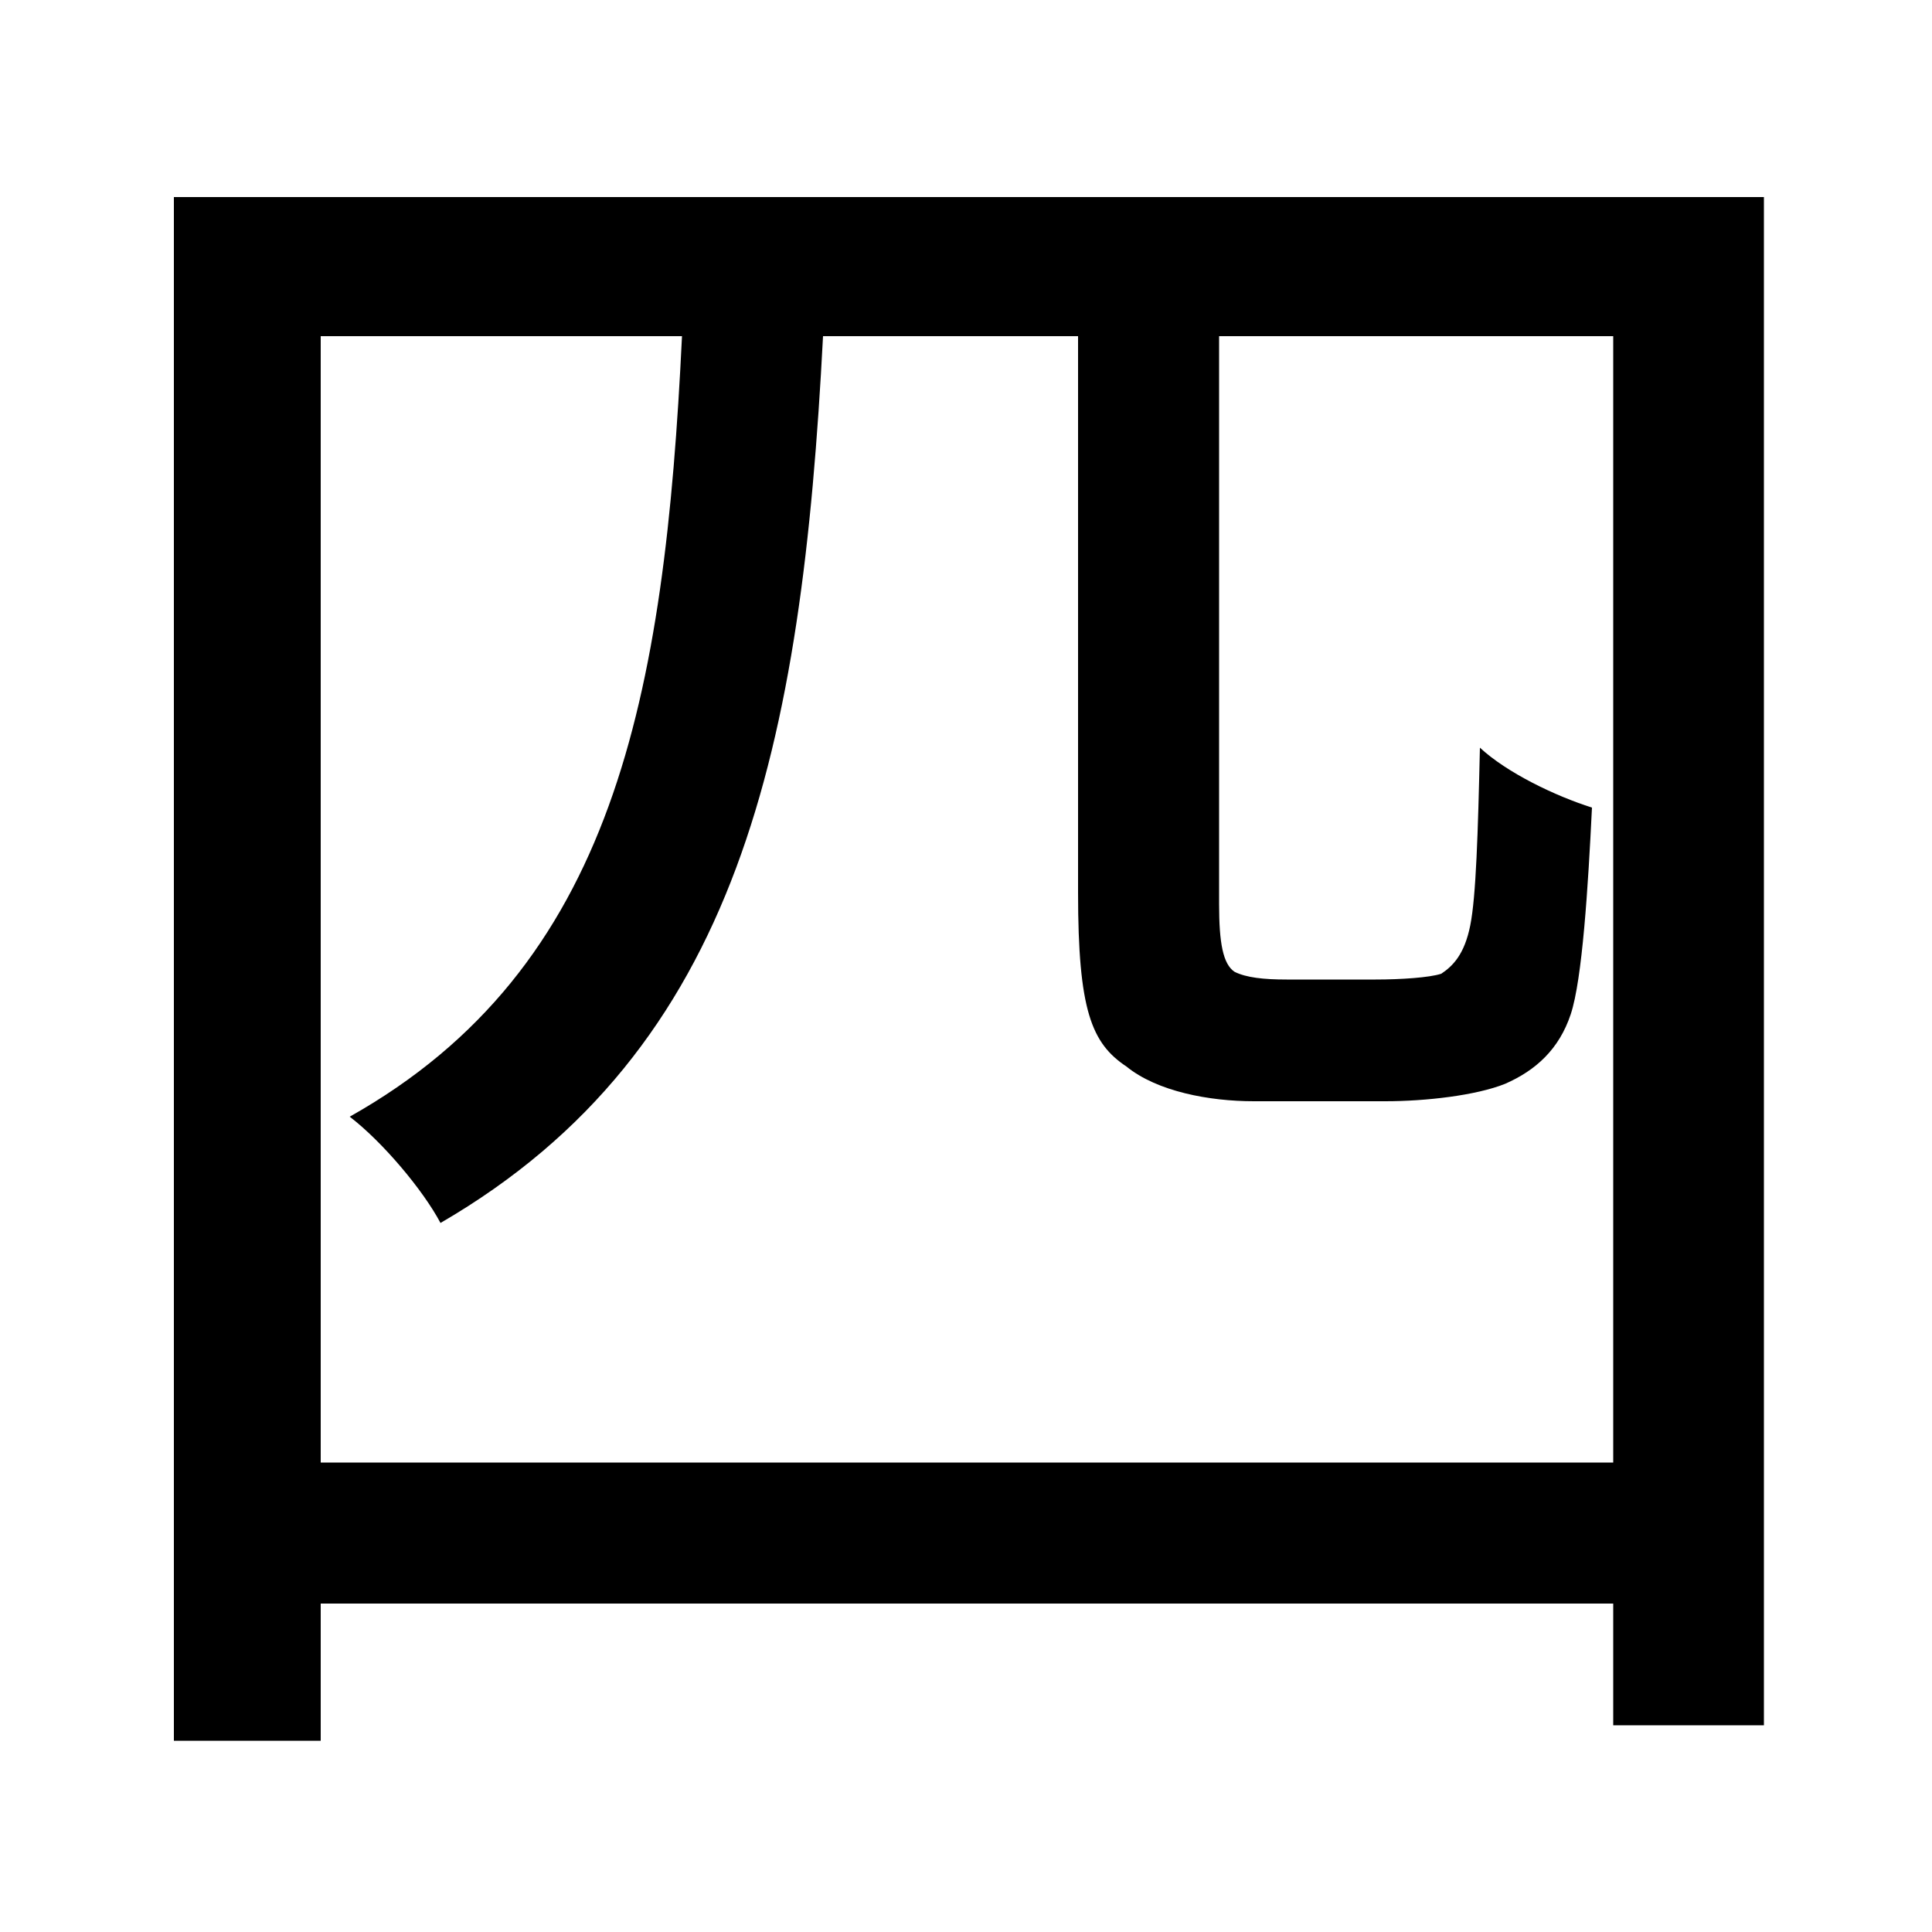 <svg xmlns="http://www.w3.org/2000/svg"
    viewBox="0 0 1000 1000">
  <!--
© 2014-2021 Adobe (http://www.adobe.com/).
Noto is a trademark of Google Inc.
This Font Software is licensed under the SIL Open Font License, Version 1.1. This Font Software is distributed on an "AS IS" BASIS, WITHOUT WARRANTIES OR CONDITIONS OF ANY KIND, either express or implied. See the SIL Open Font License for the specific language, permissions and limitations governing your use of this Font Software.
http://scripts.sil.org/OFL
  -->
<path d="M90 102L90 901 166 901 166 830 835 830 835 893 913 893 913 102ZM166 757L166 174 353 174C344 361 318 501 181 578 198 591 219 616 228 633 383 543 415 386 426 174L558 174 558 462C558 523 565 540 583 552 599 565 626 570 649 570 663 570 703 570 717 570 738 570 764 567 779 561 795 554 807 543 813 525 819 507 822 459 824 418 805 412 780 400 766 387 765 431 764 464 761 479 758 494 752 500 746 504 740 506 725 507 712 507 699 507 675 507 666 507 654 507 645 506 639 503 633 499 631 488 631 468L631 174 835 174 835 757Z"/>
</svg>